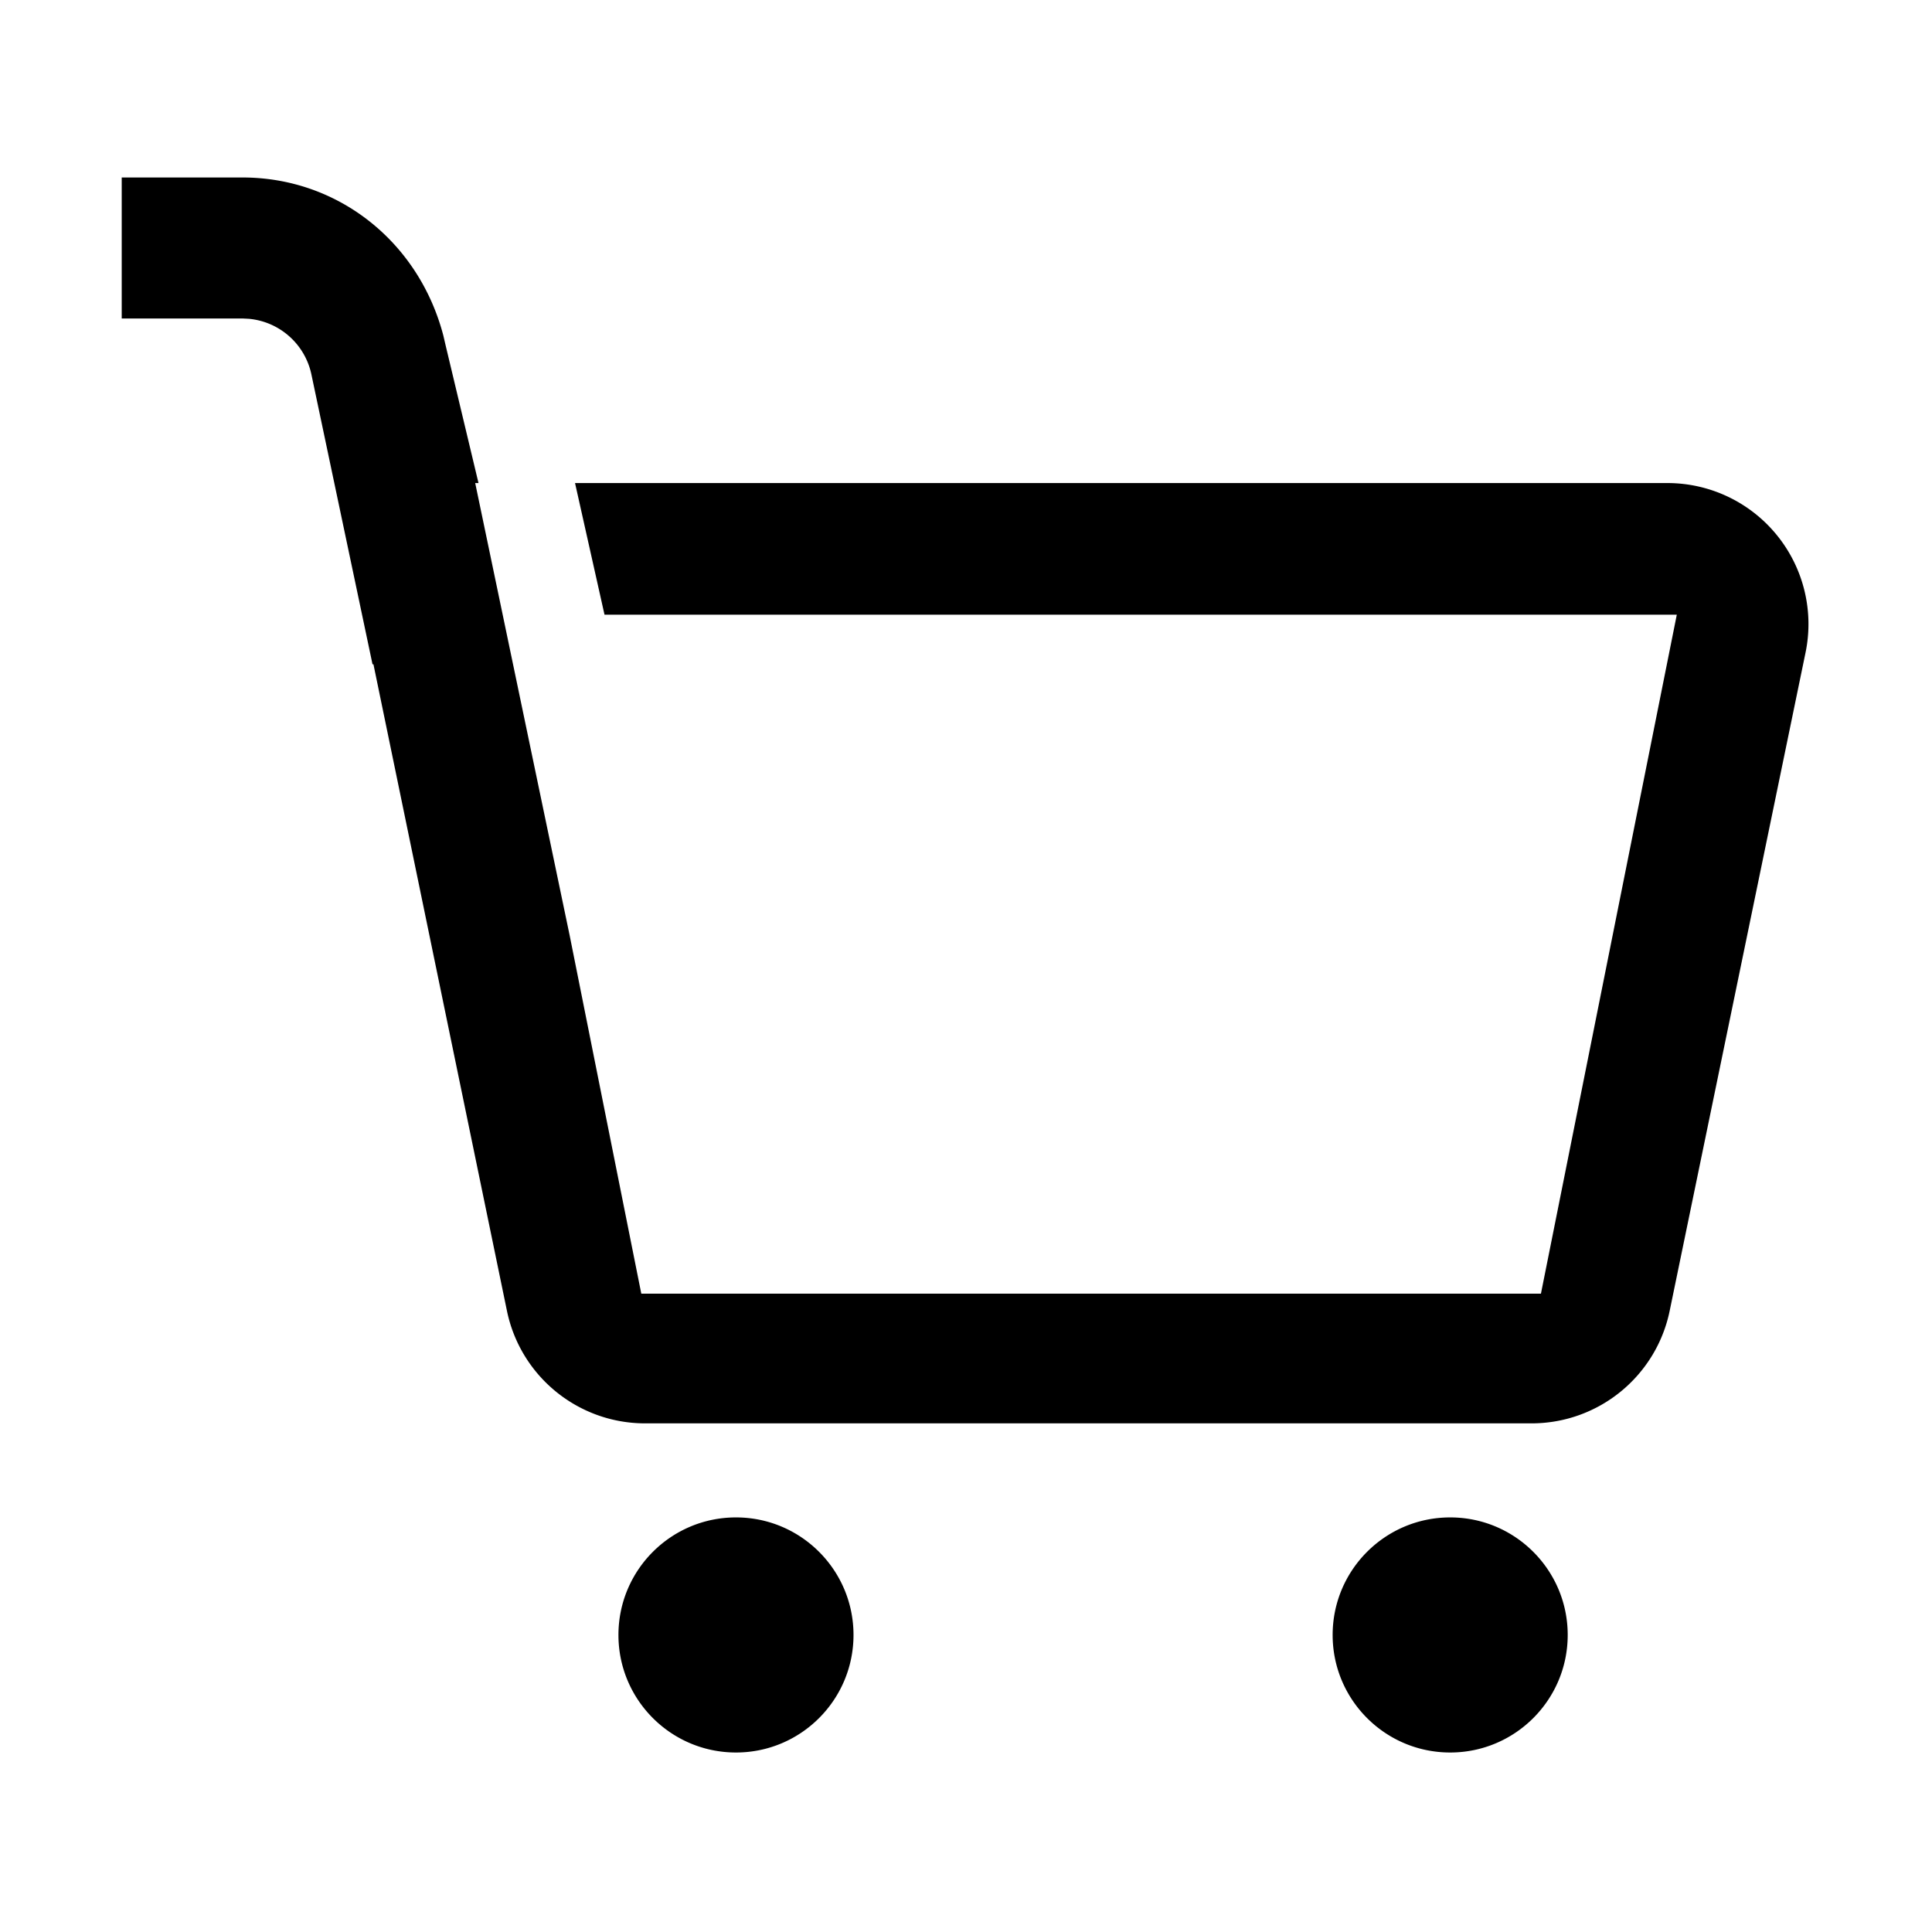 <?xml version="1.0" standalone="no"?><!DOCTYPE svg PUBLIC "-//W3C//DTD SVG 1.1//EN" "http://www.w3.org/Graphics/SVG/1.1/DTD/svg11.dtd"><svg t="1596648637777" class="icon" viewBox="0 0 1024 1024" version="1.1" xmlns="http://www.w3.org/2000/svg" p-id="1357" xmlns:xlink="http://www.w3.org/1999/xlink" width="200" height="200"><defs><style type="text/css"></style></defs><path d="M64.53 94.07h63.94c51.05-0.01 93.65 34.46 106.53 83.85l1.19 5.13 17.43 72.99h-1.75l50.08 239.84 37.95 189.78h476.83l72.01-359.87H320.4l-15.62-69.76h578.99a74.75 74.75 0 0 1 57.96 27.54 74.704 74.704 0 0 1 15.24 62.34l-72.01 348.87c-7.18 34.74-37.77 59.64-73.24 59.63H341.9c-35.45 0-66.03-24.91-73.21-59.63l-70.77-342.74-0.47 0.1-32.4-153.68c-3.38-16-16.78-27.95-33.07-29.48l-3.49-0.18H64.51V94.07h63.94-63.92z m704.1 710.19c34.4 0 62.29 27.9 62.29 62.3s-27.89 62.3-62.29 62.3c-34.41 0-62.3-27.9-62.3-62.3s27.89-62.3 62.3-62.3z m-378.54 0c34.4 0 62.29 27.9 62.29 62.3s-27.89 62.3-62.29 62.3c-34.41 0-62.3-27.9-62.3-62.3s27.89-62.3 62.3-62.3z" p-id="1358"></path></svg>